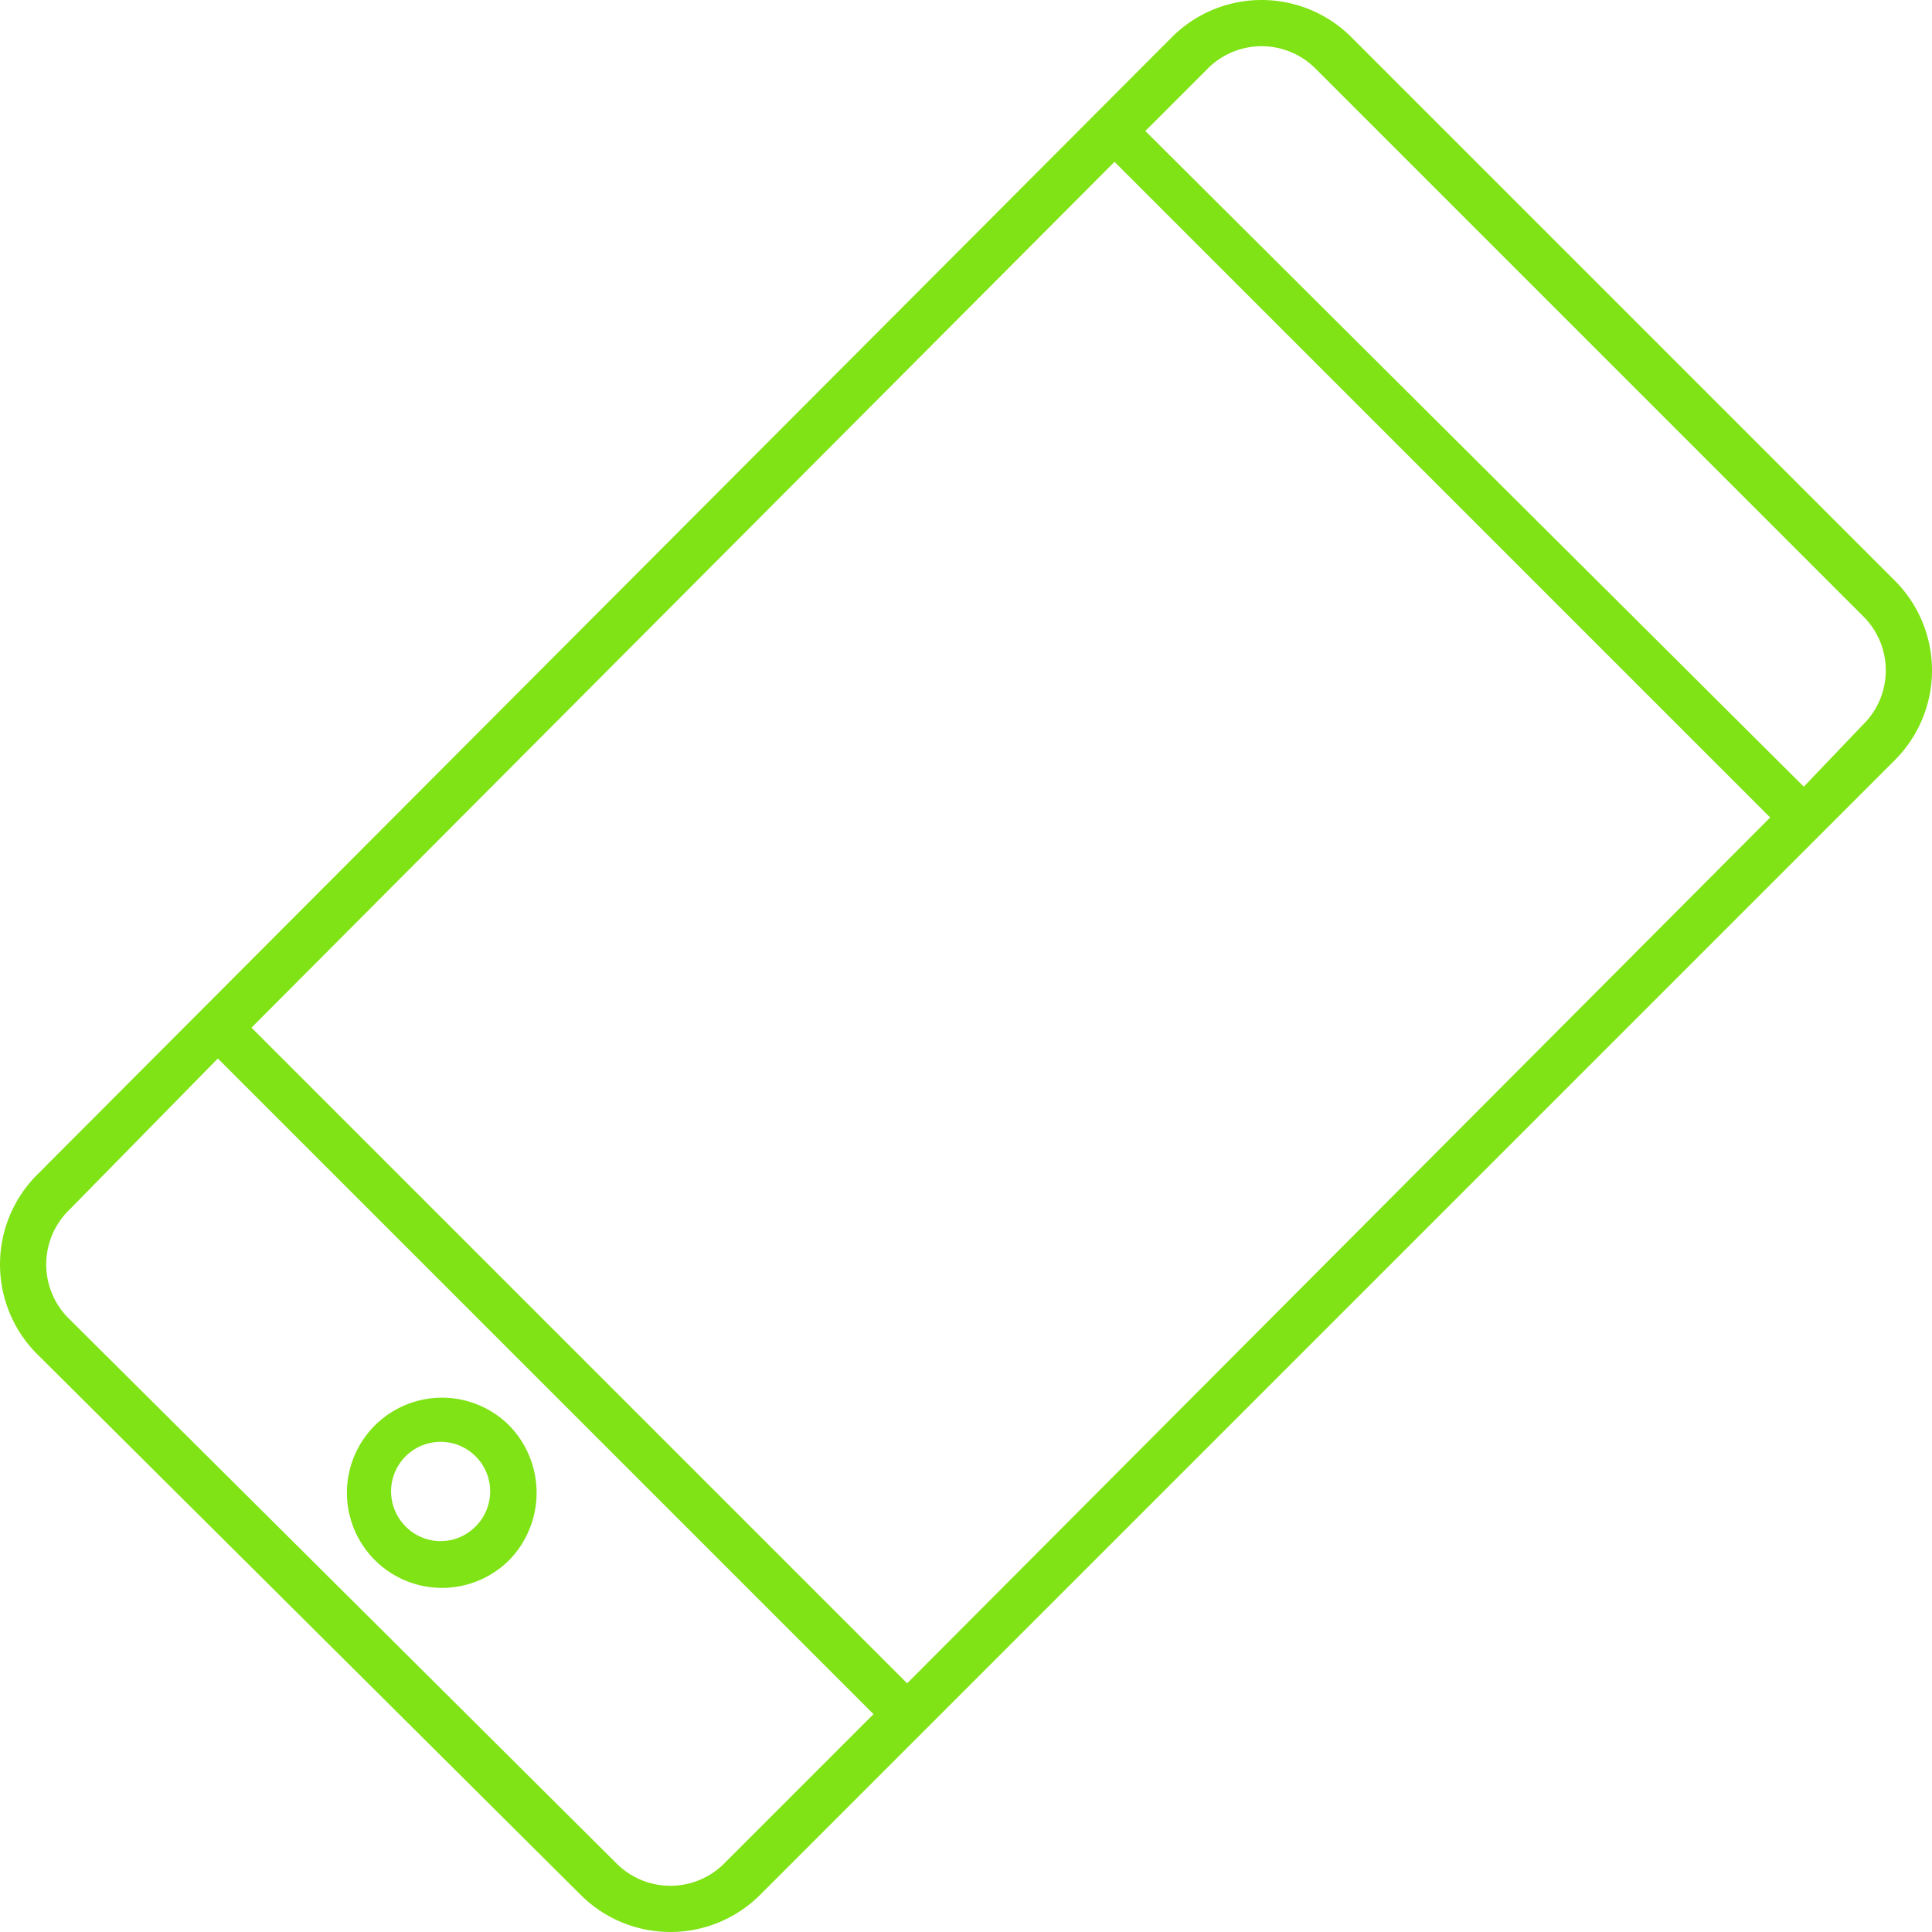 <svg xmlns="http://www.w3.org/2000/svg" width="68.95" height="68.95" viewBox="0 0 68.95 68.95"><defs><style>.a{fill:#80e315;}</style></defs><g transform="translate(-0.225 -0.225)"><path class="a" d="M67.9,21,48.4,1.5a4.529,4.529,0,0,0-6.3,0L1.5,42.2a4.529,4.529,0,0,0,0,6.3L21,67.9h0a4.529,4.529,0,0,0,6.3,0L67.9,27.3A4.528,4.528,0,0,0,67.9,21ZM26.1,66.7a2.716,2.716,0,0,1-3.9,0L2.7,47.3a2.716,2.716,0,0,1,0-3.9L8,38,31.4,61.4Zm6.5-6.4L9.2,36.9,40,6,63.4,29.4Zm32-32L41.1,4.9l2.2-2.2a2.716,2.716,0,0,1,3.9,0L66.7,22.2a2.716,2.716,0,0,1,0,3.9l-2.1,2.2Z"/><path class="a" d="M18.4,51.1a3.394,3.394,0,1,0,0,4.8A3.441,3.441,0,0,0,18.4,51.1Zm-3.7,3.6a1.768,1.768,0,1,1,2.5,0A1.751,1.751,0,0,1,14.7,54.7Z"/></g></svg>